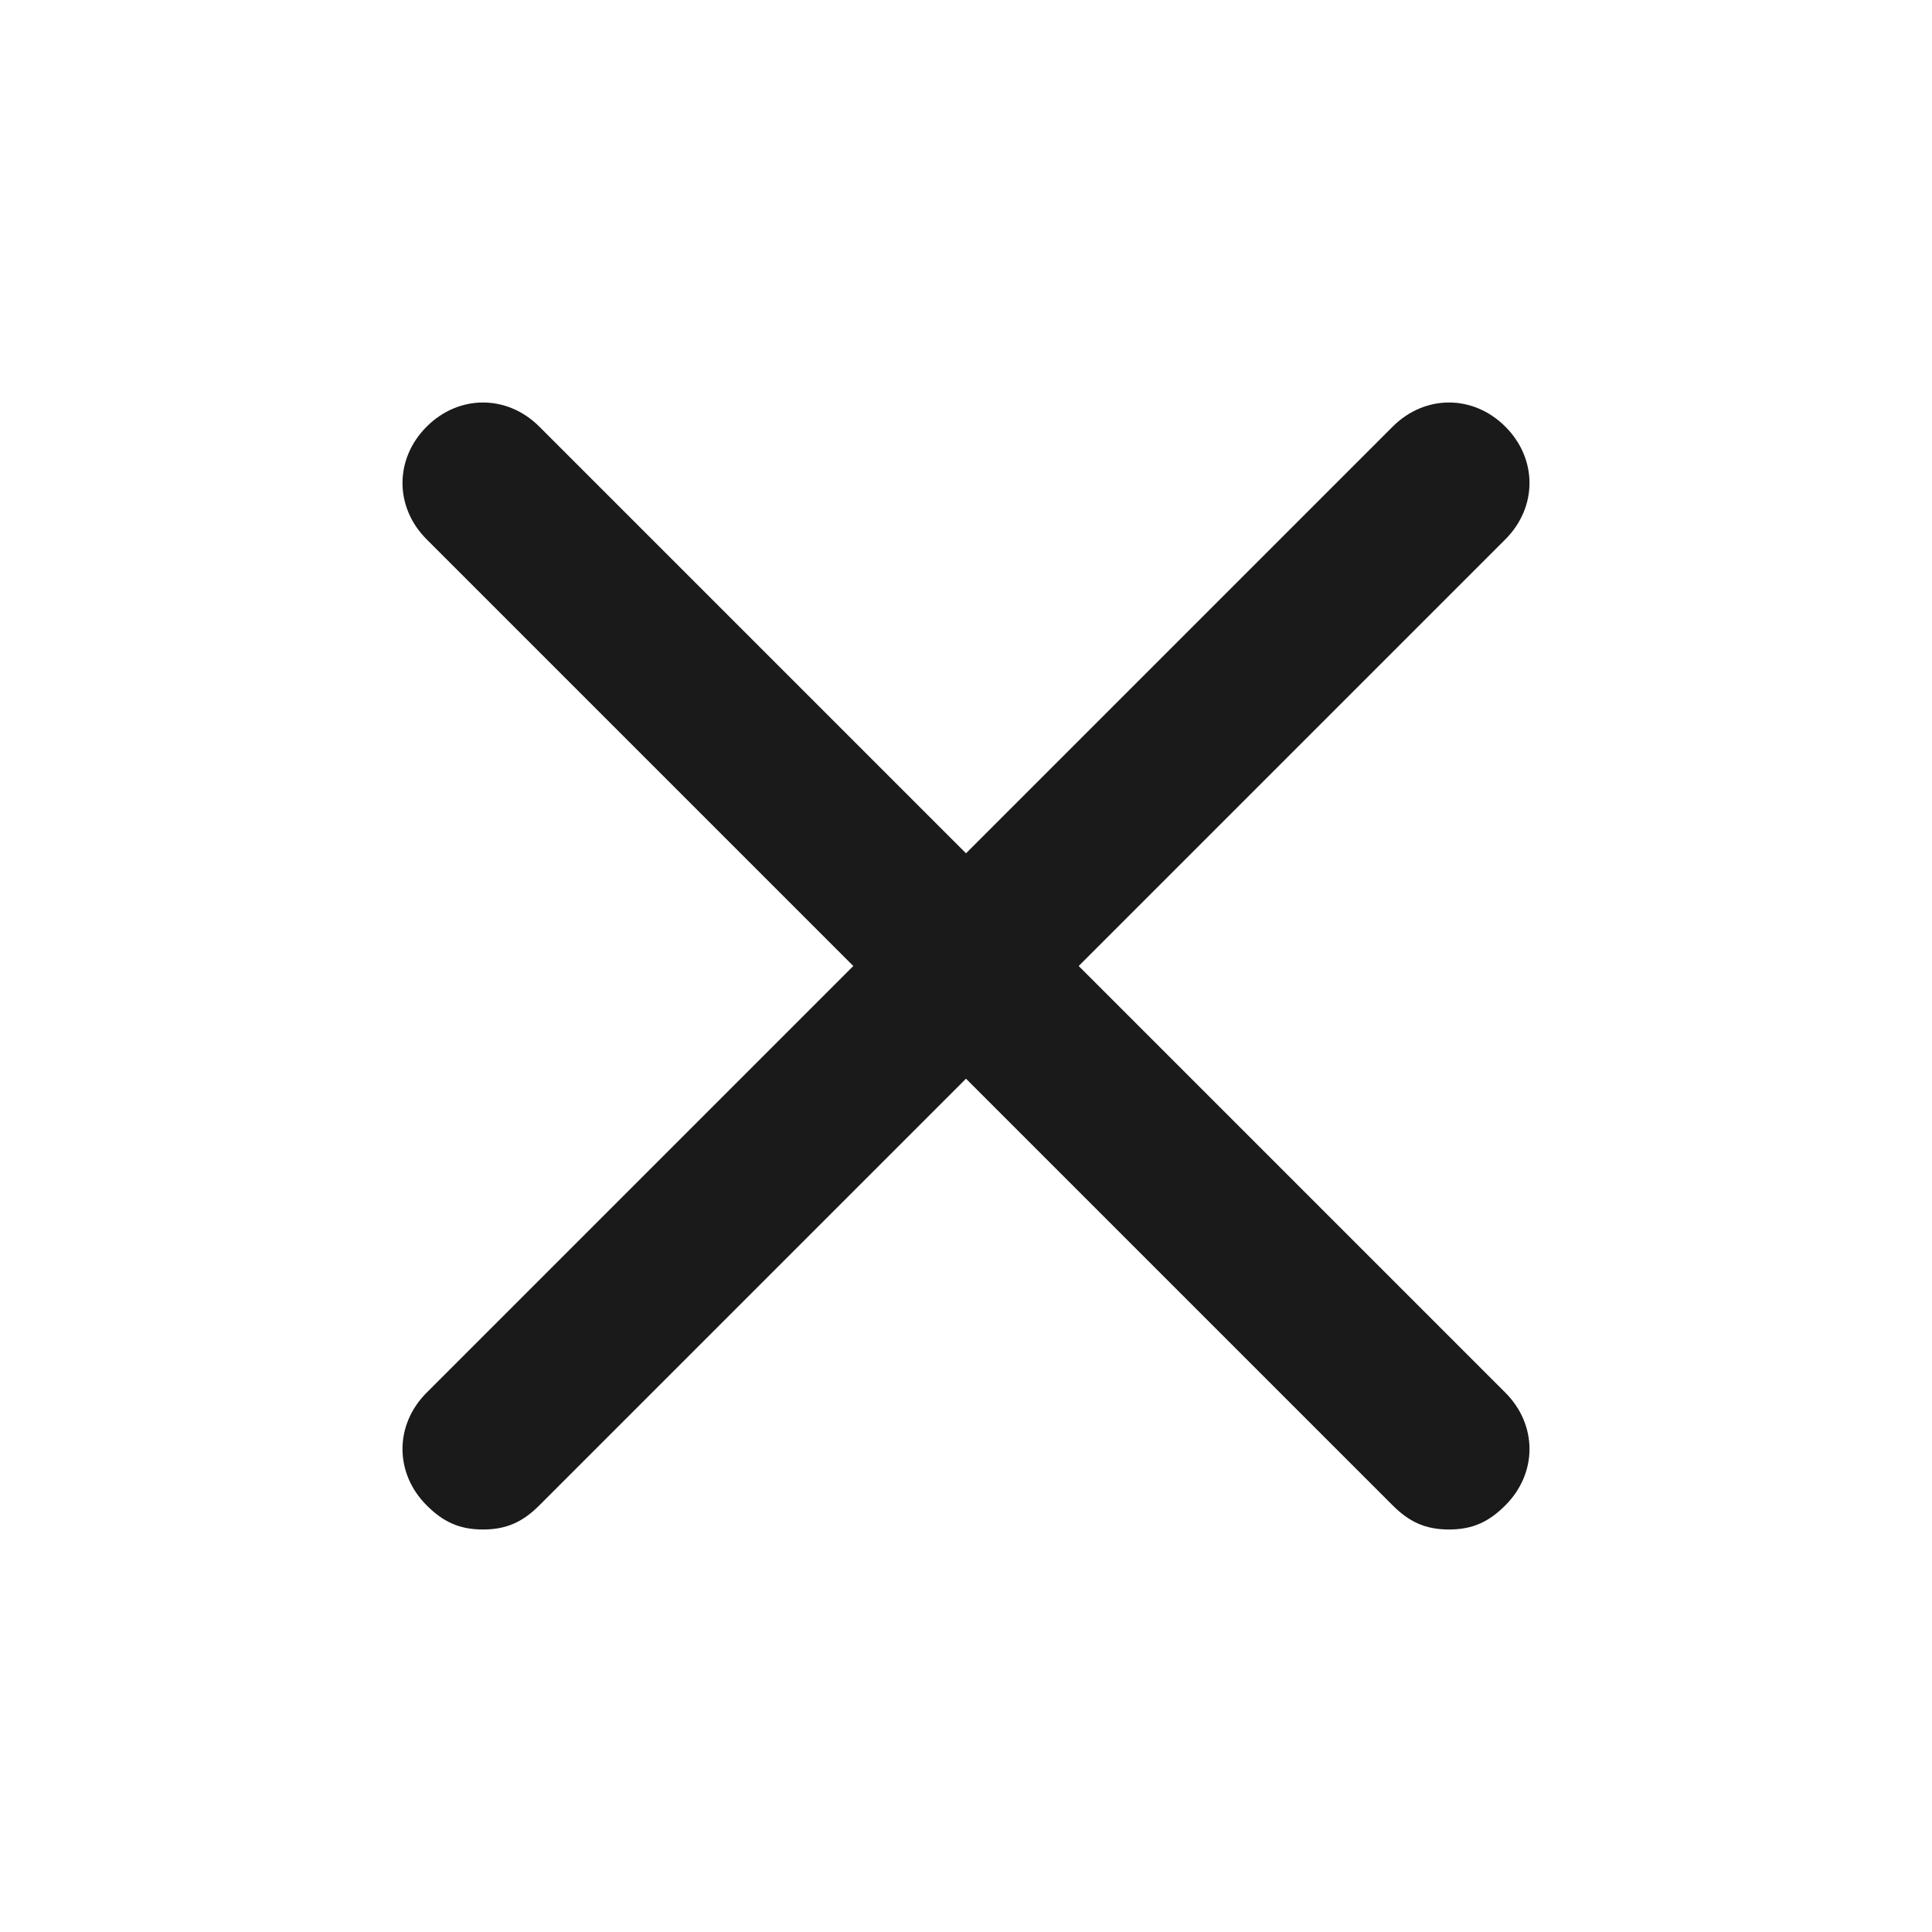 <?xml version="1.0" encoding="utf-8"?>
<!-- Generator: Adobe Illustrator 19.0.0, SVG Export Plug-In . SVG Version: 6.00 Build 0)  -->
<svg version="1.1" id="Layer_1" xmlns="http://www.w3.org/2000/svg" xmlns:xlink="http://www.w3.org/1999/xlink" x="0px" y="0px"
	 viewBox="7 -10 24 24" style="enable-background:new 7 -10 24 24;" xml:space="preserve">
<style type="text/css">
	.st0{fill:#1A1A1A;}
</style>
<path class="st0" d="M13,9c-0.3,0-0.5-0.1-0.7-0.3c-0.4-0.4-0.4-1,0-1.4l12-12c0.4-0.4,1-0.4,1.4,0s0.4,1,0,1.4l-12,12
	C13.5,8.9,13.3,9,13,9z"/>
<path class="st0" d="M25,9c-0.3,0-0.5-0.1-0.7-0.3l-12-12c-0.4-0.4-0.4-1,0-1.4s1-0.4,1.4,0l12,12c0.4,0.4,0.4,1,0,1.4
	C25.5,8.9,25.3,9,25,9z"/>
</svg>
